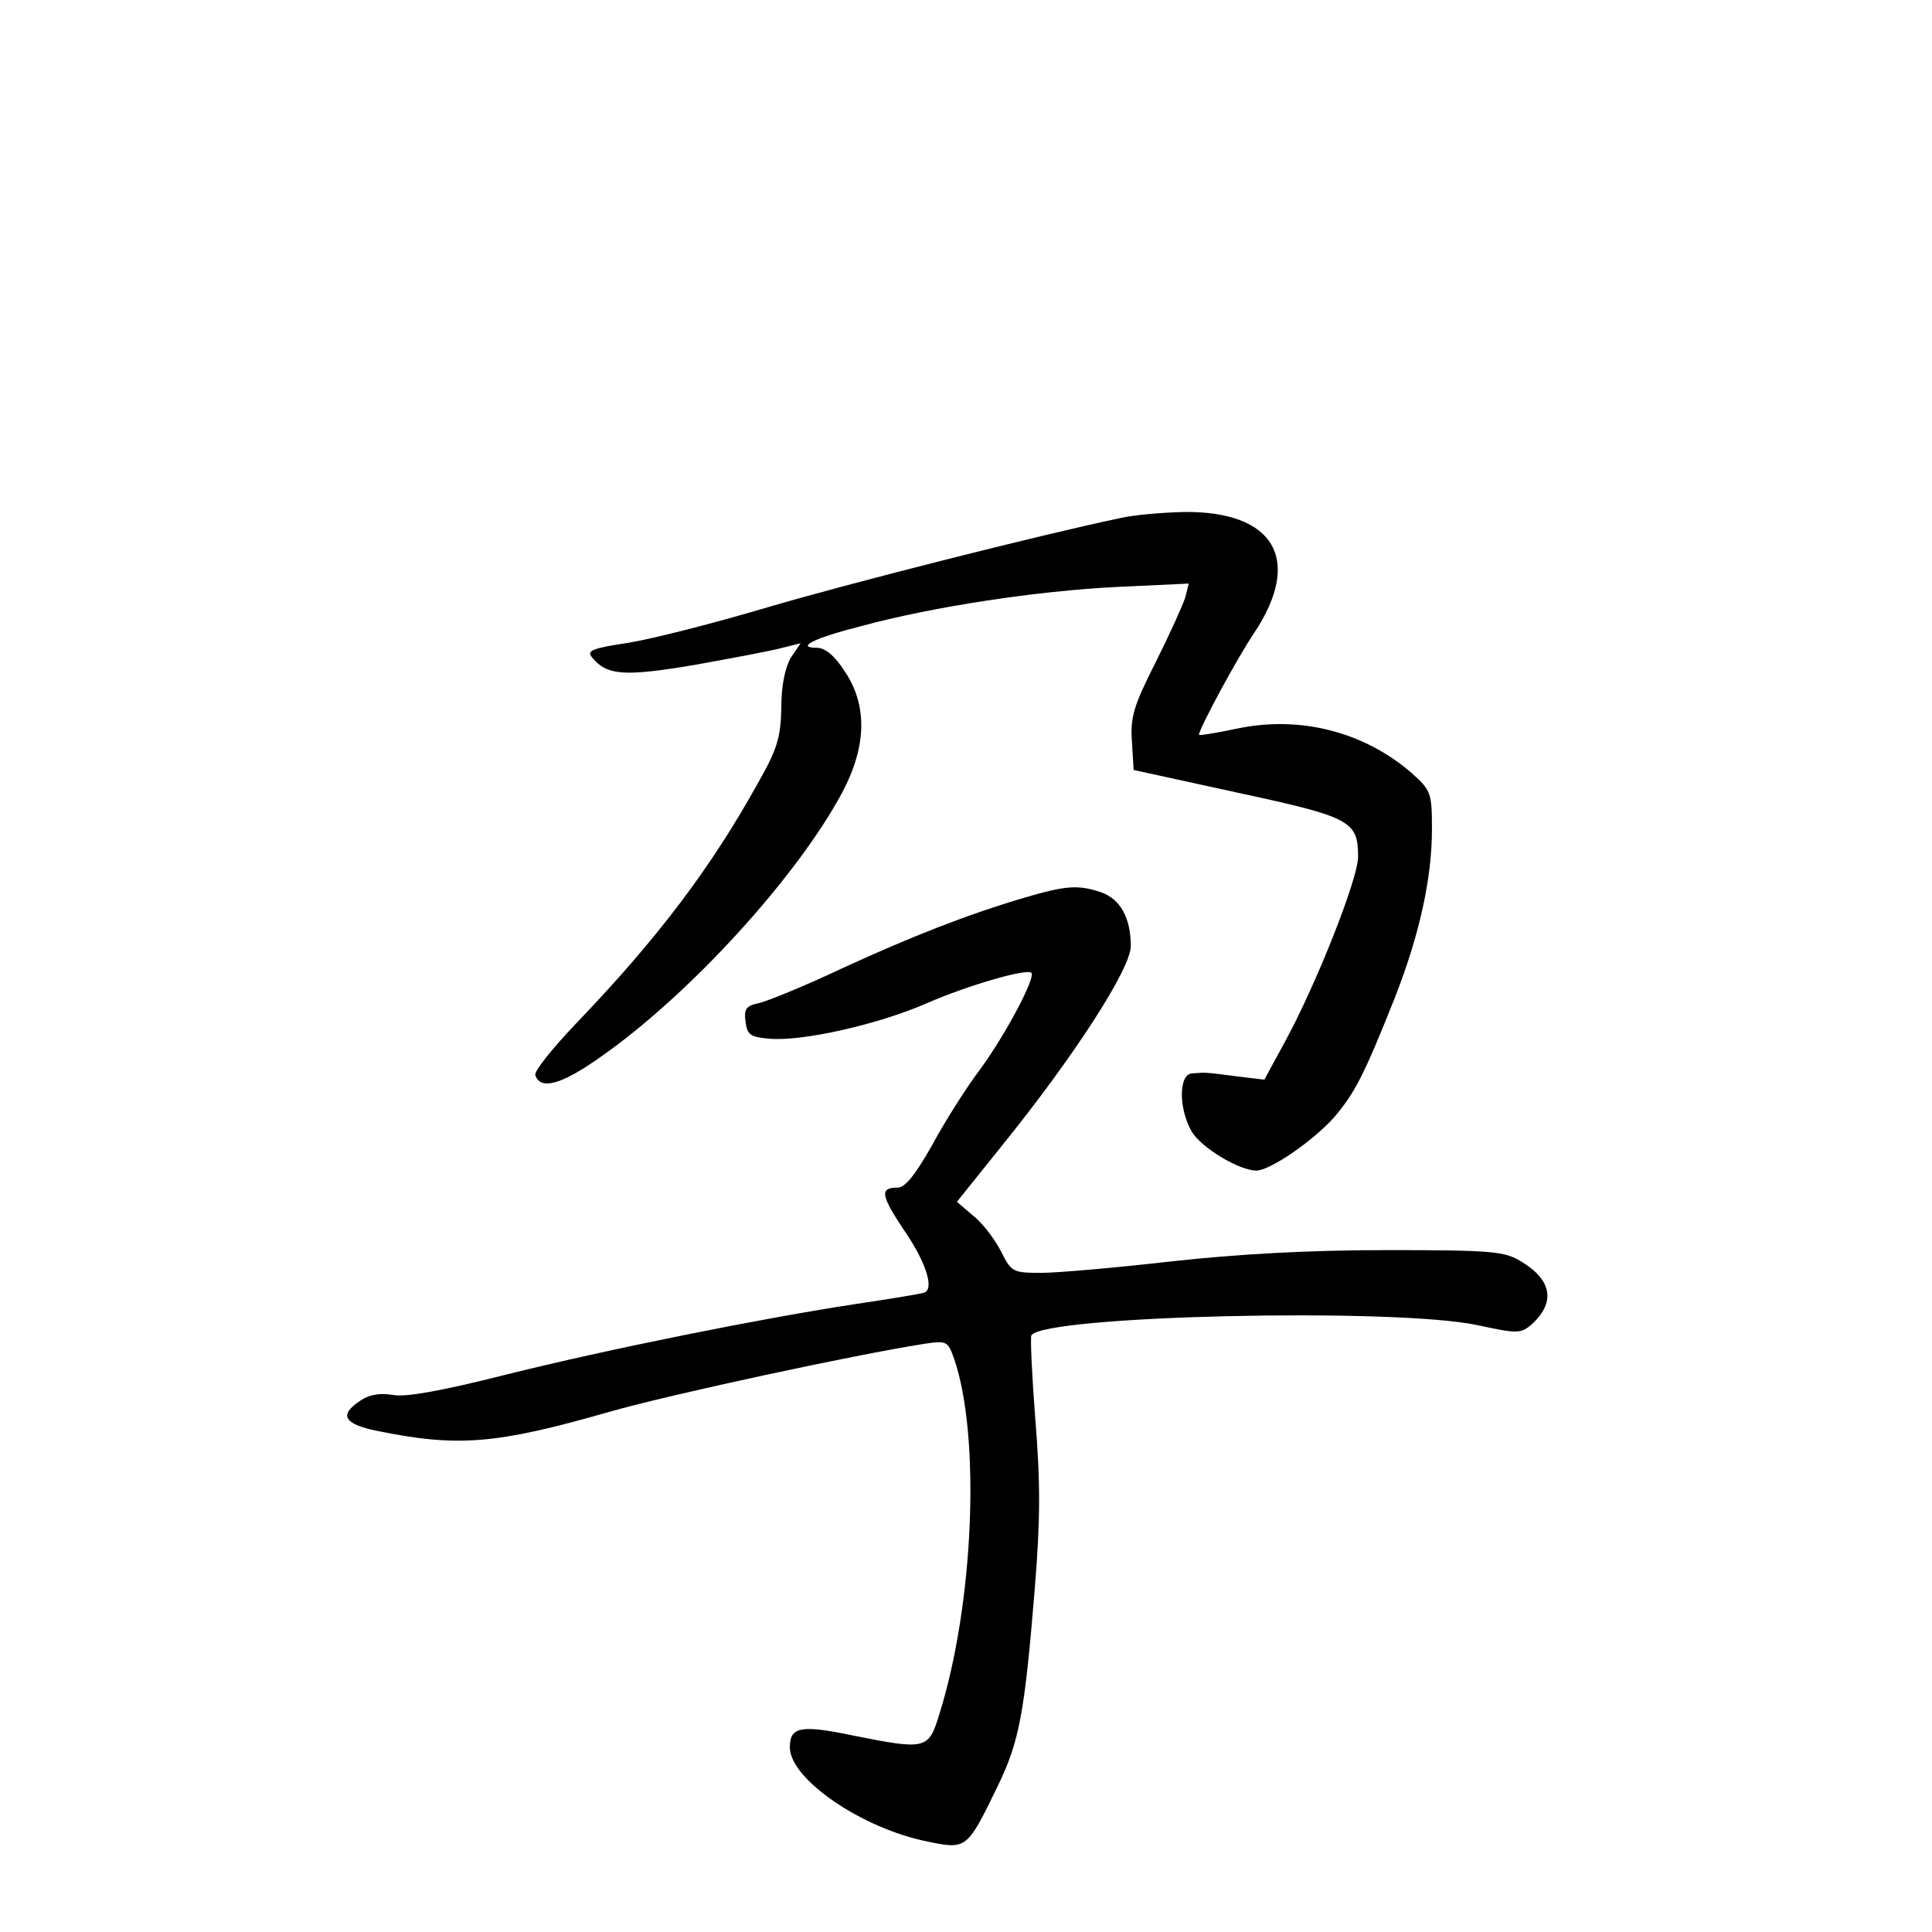 <?xml version="1.0" standalone="no"?>
<!DOCTYPE svg PUBLIC "-//W3C//DTD SVG 20010904//EN"
 "http://www.w3.org/TR/2001/REC-SVG-20010904/DTD/svg10.dtd">
<svg version="1.0" xmlns="http://www.w3.org/2000/svg"
 width="340pt" height="340pt" viewBox="0 0 340 340"
 preserveAspectRatio="xMidYMid meet">
<g transform="translate(0,340) scale(0.1,-0.1)"
fill="#000000" stroke="none">
<path d="M1970 2488 c-142 -30 -478 -115 -620 -157 -91 -27 -200 -55 -243 -62
-66 -10 -75 -14 -65 -26 26 -32 57 -34 181 -13 67 12 136 25 154 30 l32 8 -17
-25 c-10 -17 -17 -48 -17 -88 -1 -52 -7 -73 -40 -131 -84 -152 -179 -277 -322
-426 -41 -43 -73 -83 -71 -90 9 -27 46 -17 115 32 156 109 345 316 425 465 43
81 45 153 5 213 -18 28 -35 42 -49 42 -39 0 -6 17 77 38 129 35 311 62 449 69
l128 6 -6 -24 c-4 -13 -27 -64 -52 -114 -39 -77 -45 -97 -42 -140 l3 -50 183
-40 c200 -43 212 -50 212 -113 0 -38 -73 -223 -128 -324 l-37 -68 -50 6 c-54
7 -52 7 -77 5 -24 -1 -24 -62 -1 -102 17 -29 84 -69 114 -69 24 0 101 53 137
94 36 42 53 75 107 211 43 110 65 209 65 296 0 64 -2 68 -35 98 -84 73 -196
102 -307 79 -38 -8 -68 -13 -68 -11 0 10 66 133 97 179 86 129 36 215 -124
213 -37 -1 -88 -5 -113 -11z"/>
<path d="M1802 1820 c-98 -29 -196 -67 -322 -125 -63 -30 -128 -56 -143 -60
-24 -5 -28 -10 -25 -33 3 -23 8 -27 42 -30 58 -5 191 25 276 62 73 32 177 62
185 54 8 -8 -44 -106 -88 -167 -26 -34 -65 -96 -87 -137 -29 -51 -47 -74 -60
-74 -32 0 -30 -13 9 -72 41 -59 56 -107 37 -113 -6 -2 -60 -11 -121 -20 -164
-25 -434 -79 -618 -125 -111 -28 -173 -39 -195 -35 -23 4 -42 1 -58 -10 -38
-25 -29 -41 29 -53 142 -29 209 -24 408 33 108 31 434 101 555 120 40 6 42 5
53 -26 47 -136 35 -432 -26 -626 -19 -62 -23 -63 -153 -37 -91 19 -110 15
-110 -21 0 -56 127 -143 243 -166 68 -14 69 -13 122 96 39 80 48 129 66 349
10 123 10 187 1 298 -6 77 -9 144 -7 148 22 35 639 49 785 18 69 -15 76 -15
94 0 44 39 38 79 -17 112 -29 18 -52 20 -237 20 -138 0 -262 -7 -380 -20 -96
-11 -199 -20 -227 -20 -51 0 -53 1 -72 39 -11 21 -33 50 -49 62 l-28 24 77 96
c128 158 229 314 229 354 0 49 -18 83 -53 95 -40 13 -60 12 -135 -10z"/>
</g>
</svg>
